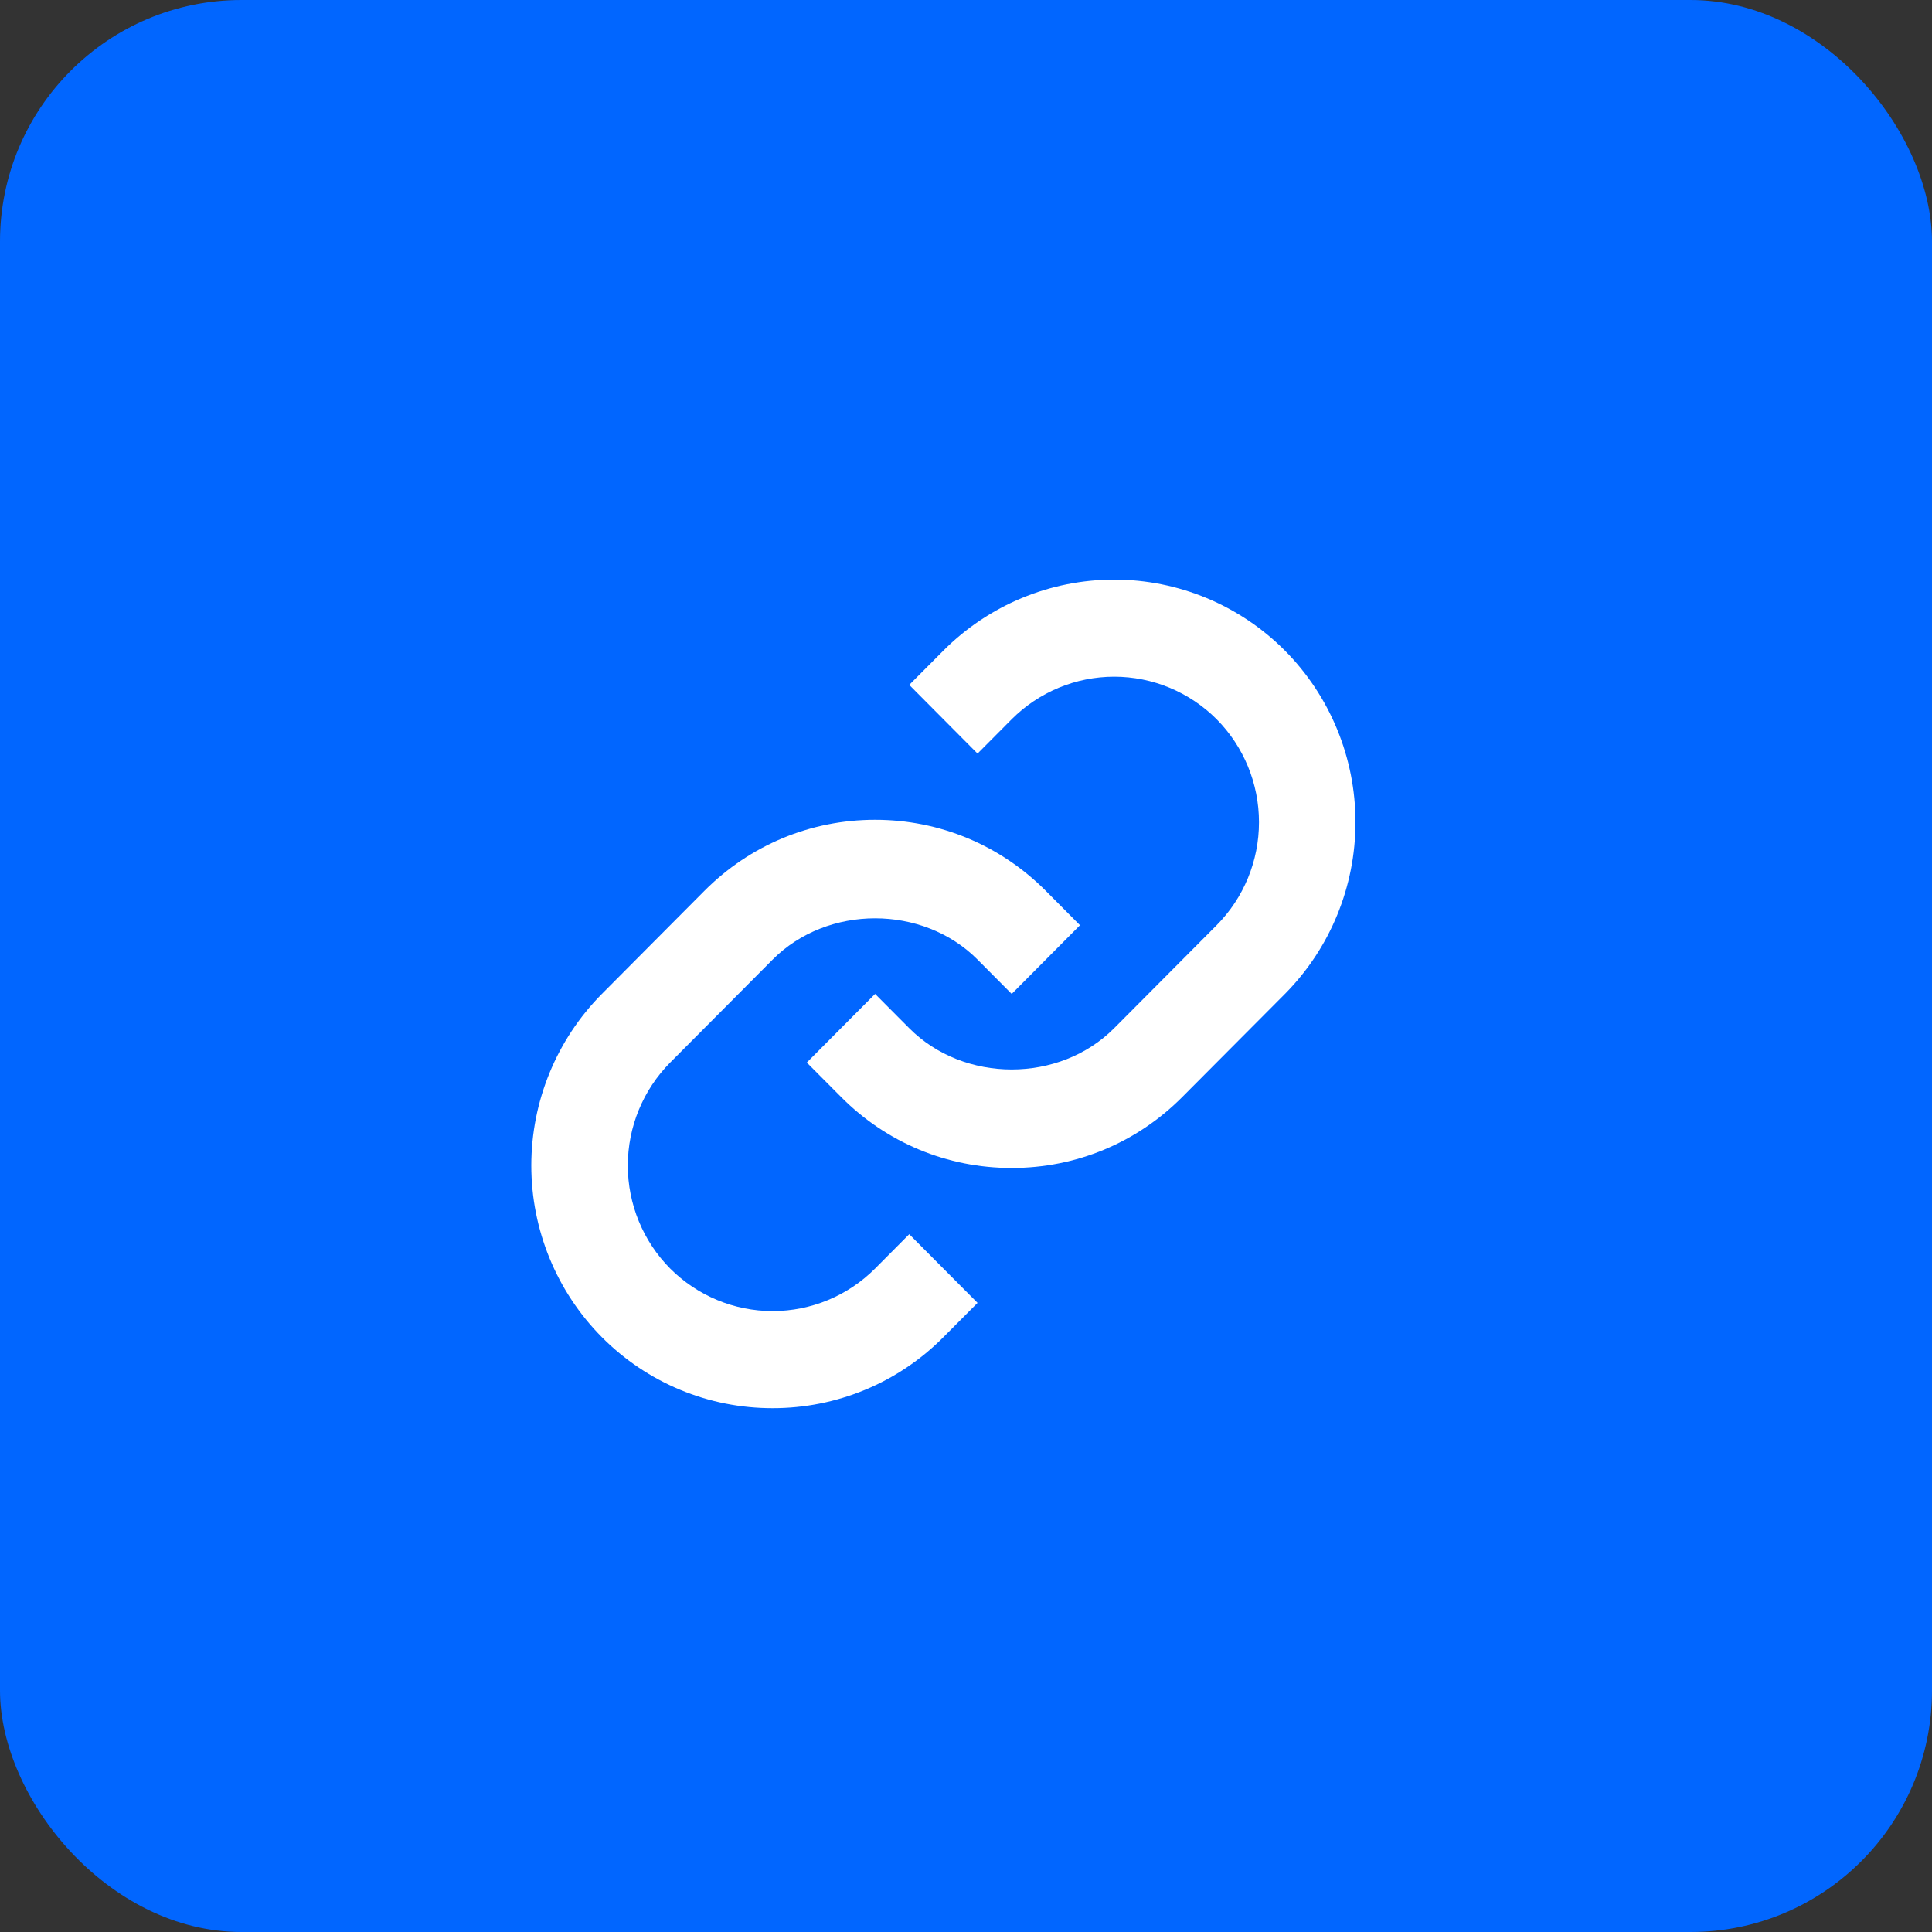 <svg width="40" height="40" viewBox="0 0 40 40" fill="none" xmlns="http://www.w3.org/2000/svg">
<rect x="0" y="0" width="40" height="40" fill="#333333" stroke="none"/>
<rect width="40" height="40" rx="5" fill="#0166FF"/>
<path d="M15.997 19.867C17.13 18.728 19.106 18.728 20.239 19.867L20.946 20.578L22.36 19.156L21.653 18.445C20.71 17.497 19.454 16.973 18.118 16.973C16.782 16.973 15.526 17.497 14.583 18.445L12.461 20.578C11.525 21.521 11 22.799 11 24.131C11 25.464 11.525 26.742 12.461 27.685C12.925 28.152 13.476 28.523 14.083 28.775C14.689 29.027 15.34 29.156 15.996 29.155C16.653 29.156 17.303 29.027 17.91 28.775C18.517 28.523 19.068 28.152 19.532 27.685L20.239 26.975L18.825 25.553L18.118 26.264C17.555 26.828 16.792 27.145 15.997 27.145C15.201 27.145 14.439 26.828 13.875 26.264C13.314 25.698 12.998 24.931 12.998 24.131C12.998 23.332 13.314 22.565 13.875 21.999L15.997 19.867Z" fill="white"/>
<path d="M19.532 13.47L18.825 14.18L20.239 15.602L20.946 14.891C21.51 14.327 22.272 14.01 23.068 14.01C23.863 14.01 24.626 14.327 25.189 14.891C25.751 15.457 26.066 16.224 26.066 17.023C26.066 17.823 25.751 18.59 25.189 19.156L23.067 21.288C21.934 22.427 19.958 22.427 18.825 21.288L18.118 20.578L16.704 21.999L17.411 22.709C18.354 23.659 19.61 24.182 20.946 24.182C22.282 24.182 23.538 23.659 24.481 22.709L26.603 20.578C27.539 19.634 28.064 18.356 28.064 17.023C28.064 15.691 27.539 14.413 26.603 13.47C25.665 12.528 24.393 12 23.068 12C21.742 12 20.471 12.528 19.532 13.47Z" fill="white"/>
</svg>
